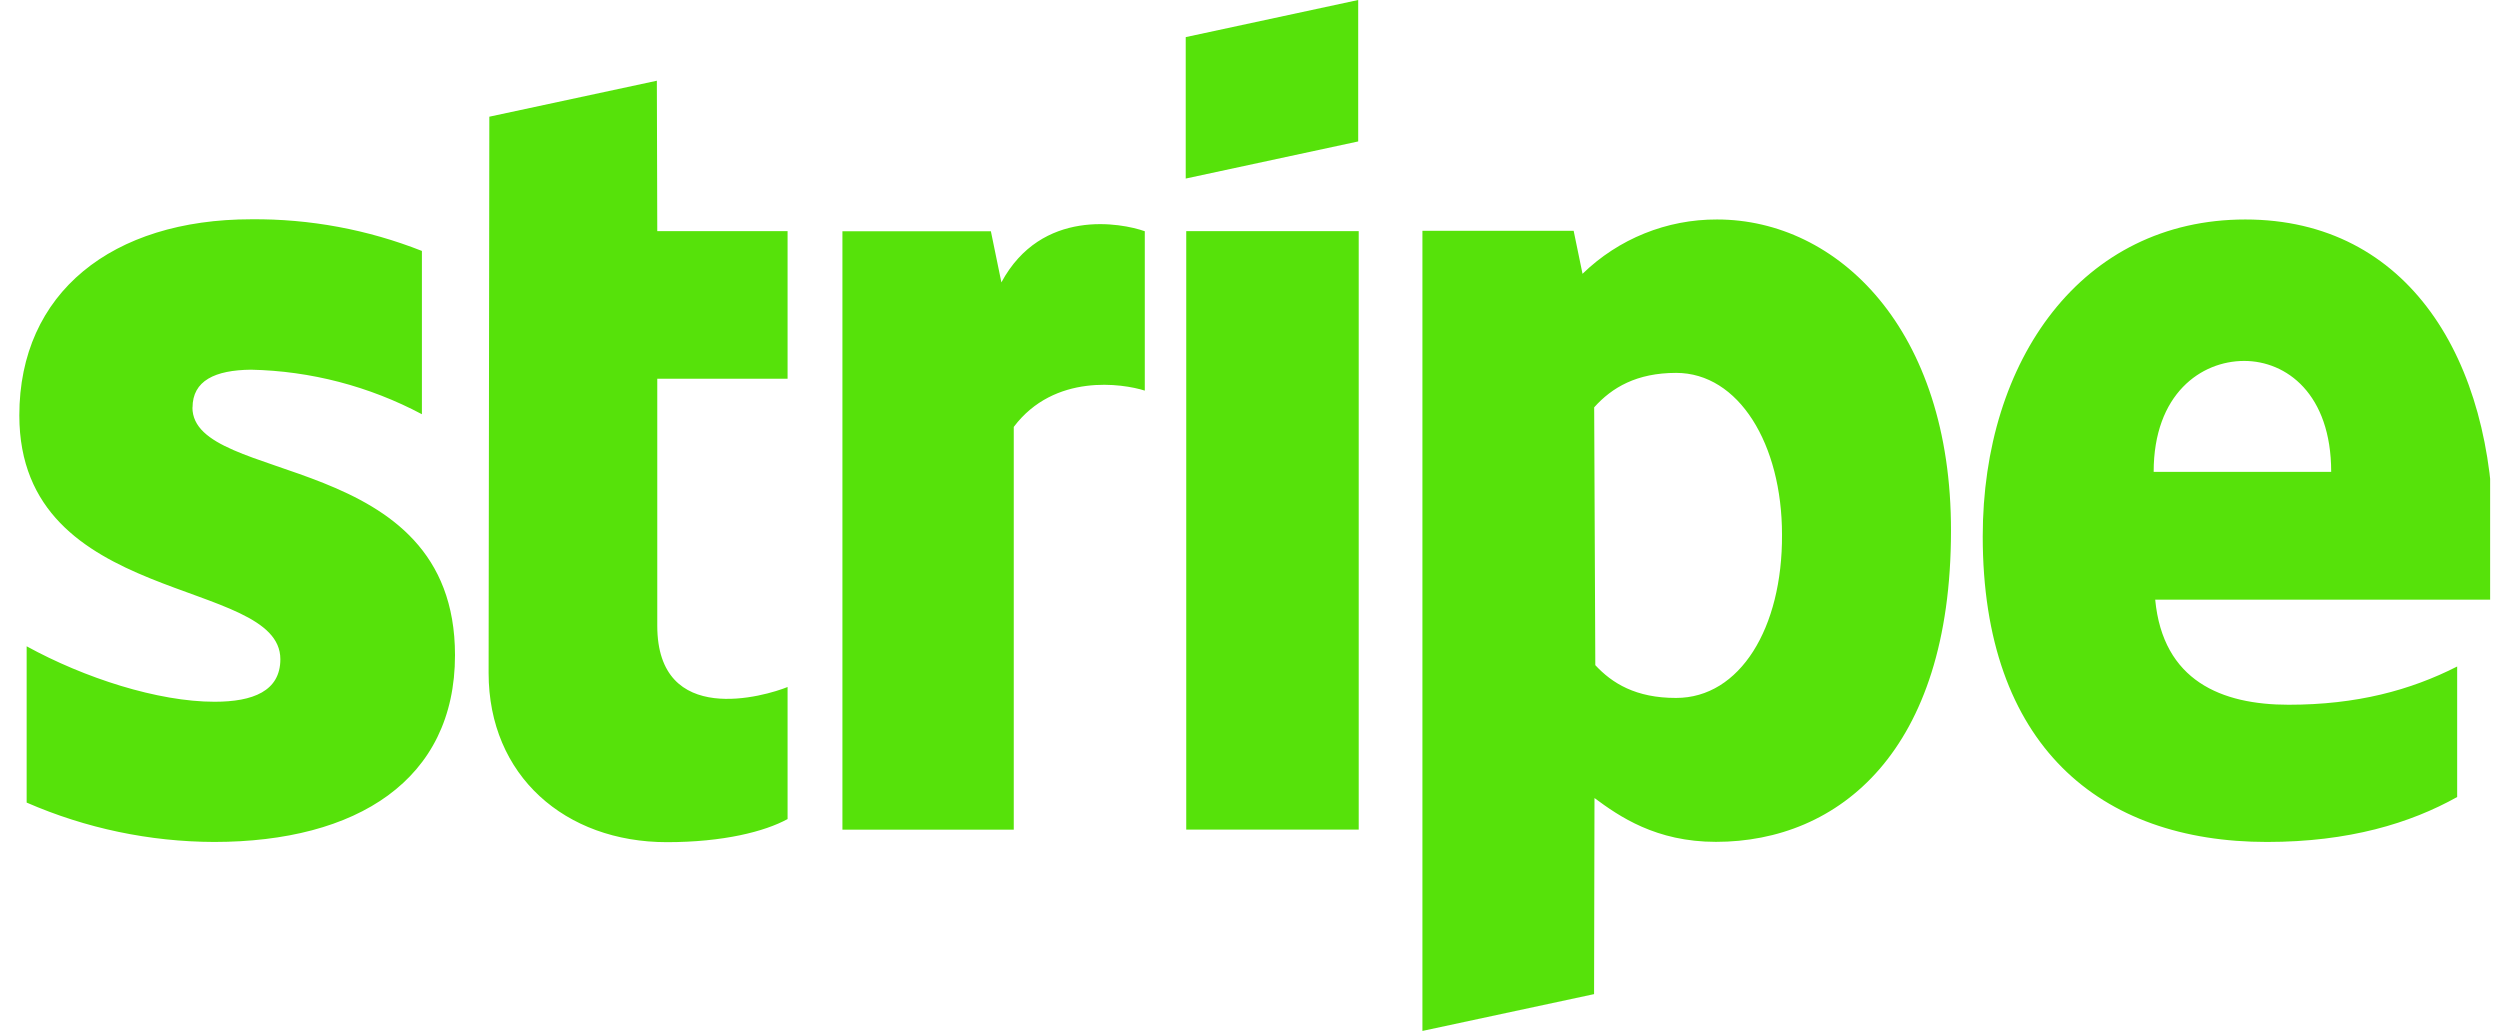<svg width="97" height="40" viewBox="0 0 97 40" fill="none" xmlns="http://www.w3.org/2000/svg">
<g clip-path="url(#clip0_82_6595)">
<path d="M46.026 8.968H52.718V32.188H46.026V8.968ZM17.654 25.42C17.654 17.4 7.466 18.844 7.466 15.808L7.47 15.816C7.47 14.768 8.342 14.36 9.738 14.344C12.053 14.393 14.325 14.985 16.37 16.072V9.736C14.264 8.905 12.018 8.488 9.754 8.508C4.35 8.508 0.75 11.356 0.75 16.116C0.75 23.572 10.878 22.36 10.878 25.576C10.878 26.816 9.814 27.228 8.326 27.228C6.122 27.228 3.27 26.304 1.034 25.076V31.14C3.33 32.14 5.806 32.66 8.31 32.668C13.846 32.664 17.654 30.268 17.654 25.42ZM46.006 6.928L52.698 5.488V0L46.006 1.44V6.928ZM66.622 8.516C64.673 8.508 62.799 9.265 61.402 10.624L61.058 8.956H55.19V40L61.85 38.572L61.866 30.964C62.826 31.676 64.25 32.664 66.578 32.664C71.35 32.664 75.698 29.148 75.698 20.6C75.714 12.776 71.306 8.516 66.622 8.516ZM65.034 27.08C63.47 27.084 62.546 26.508 61.898 25.808L61.854 15.804C62.546 15.032 63.506 14.468 65.034 14.468C67.462 14.468 69.142 17.228 69.142 20.744C69.162 24.368 67.51 27.08 65.034 27.08ZM87.118 8.516C80.786 8.516 76.93 13.956 76.93 20.812C76.93 28.92 81.474 32.668 87.958 32.668C91.138 32.668 93.522 31.94 95.338 30.924V25.86C93.522 26.784 91.438 27.344 88.798 27.344C86.202 27.344 83.922 26.42 83.622 23.268H96.658C96.686 22.92 96.746 21.508 96.746 20.86C96.746 13.96 93.45 8.516 87.118 8.516ZM83.562 18.308C83.562 15.276 85.41 14.004 87.074 14.004C88.71 14.004 90.45 15.28 90.45 18.308H83.562ZM30.558 14.7V8.968H25.502L25.486 3.132L18.986 4.528L18.958 26.112C18.958 30.1 21.93 32.676 25.874 32.676C28.066 32.676 29.67 32.264 30.558 31.78V26.656C29.702 27.004 25.502 28.248 25.502 24.276V14.696H30.558V14.7ZM44.418 15.156V8.972C43.518 8.652 40.414 8.064 38.854 10.956L38.446 8.972H32.686V32.192H39.334V16.564C40.91 14.472 43.566 14.884 44.418 15.156Z" fill="#56E20A"/>
</g>
<defs>
<clipPath id="clip0_82_6595">
<rect width="96" height="40" fill="white" transform="translate(0.617)"/>
</clipPath>
</defs>
</svg>
